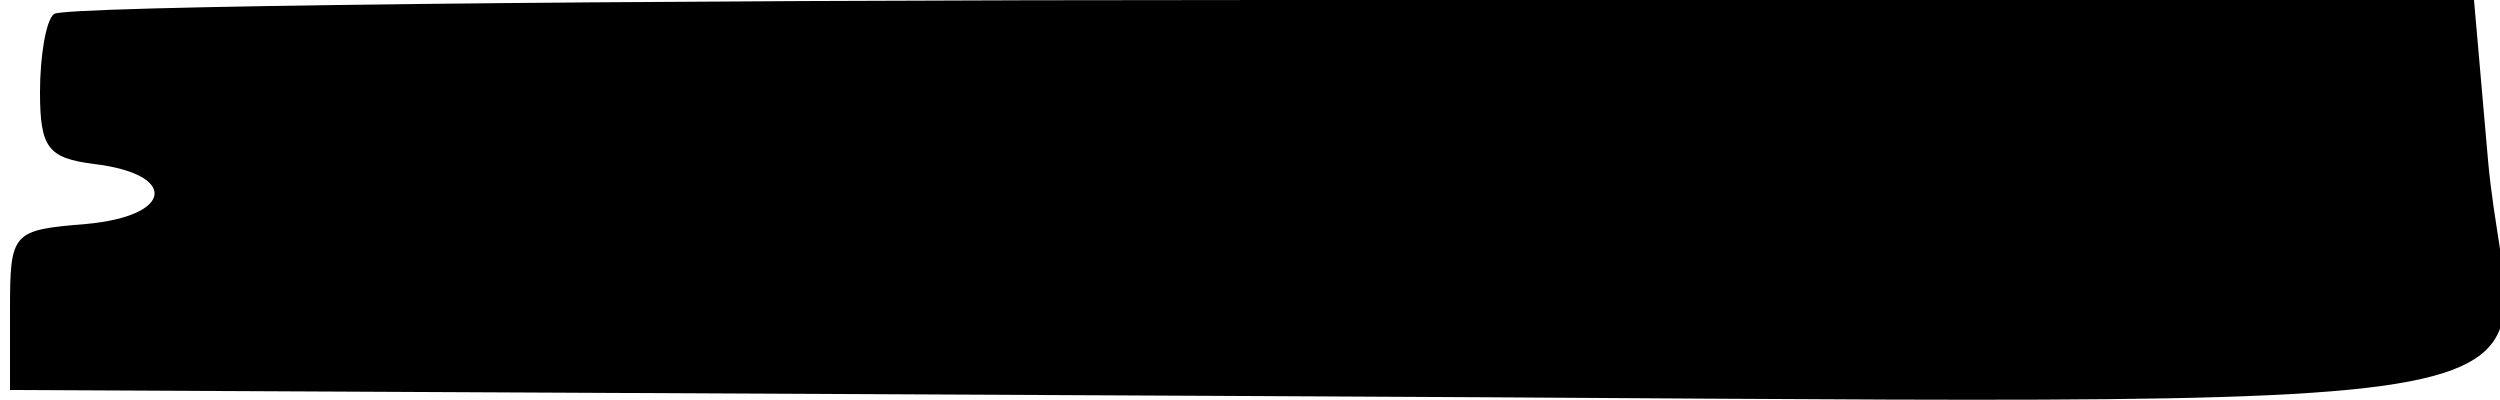 <?xml version="1.0" standalone="no"?>
<!DOCTYPE svg PUBLIC "-//W3C//DTD SVG 20010904//EN"
 "http://www.w3.org/TR/2001/REC-SVG-20010904/DTD/svg10.dtd">
<svg version="1.0" xmlns="http://www.w3.org/2000/svg"
 width="125pt" height="20pt" viewBox="0 0 125 20"
 preserveAspectRatio="xMidYMid meet">
<g transform="translate(0,20) scale(0.1,-0.1)"
fill="#000000" stroke="none">
<path d="M27 193 c-4 -3 -7 -21 -7 -39 0 -28 4 -33 27 -36 42 -5 40 -26 -4
-30 -37 -3 -38 -4 -38 -43 l0 -40 617 -3 c712 -3 634 -17 622 118 l-7 80 -602
0 c-331 0 -605 -3 -608 -7z"/>
</g>
</svg>
